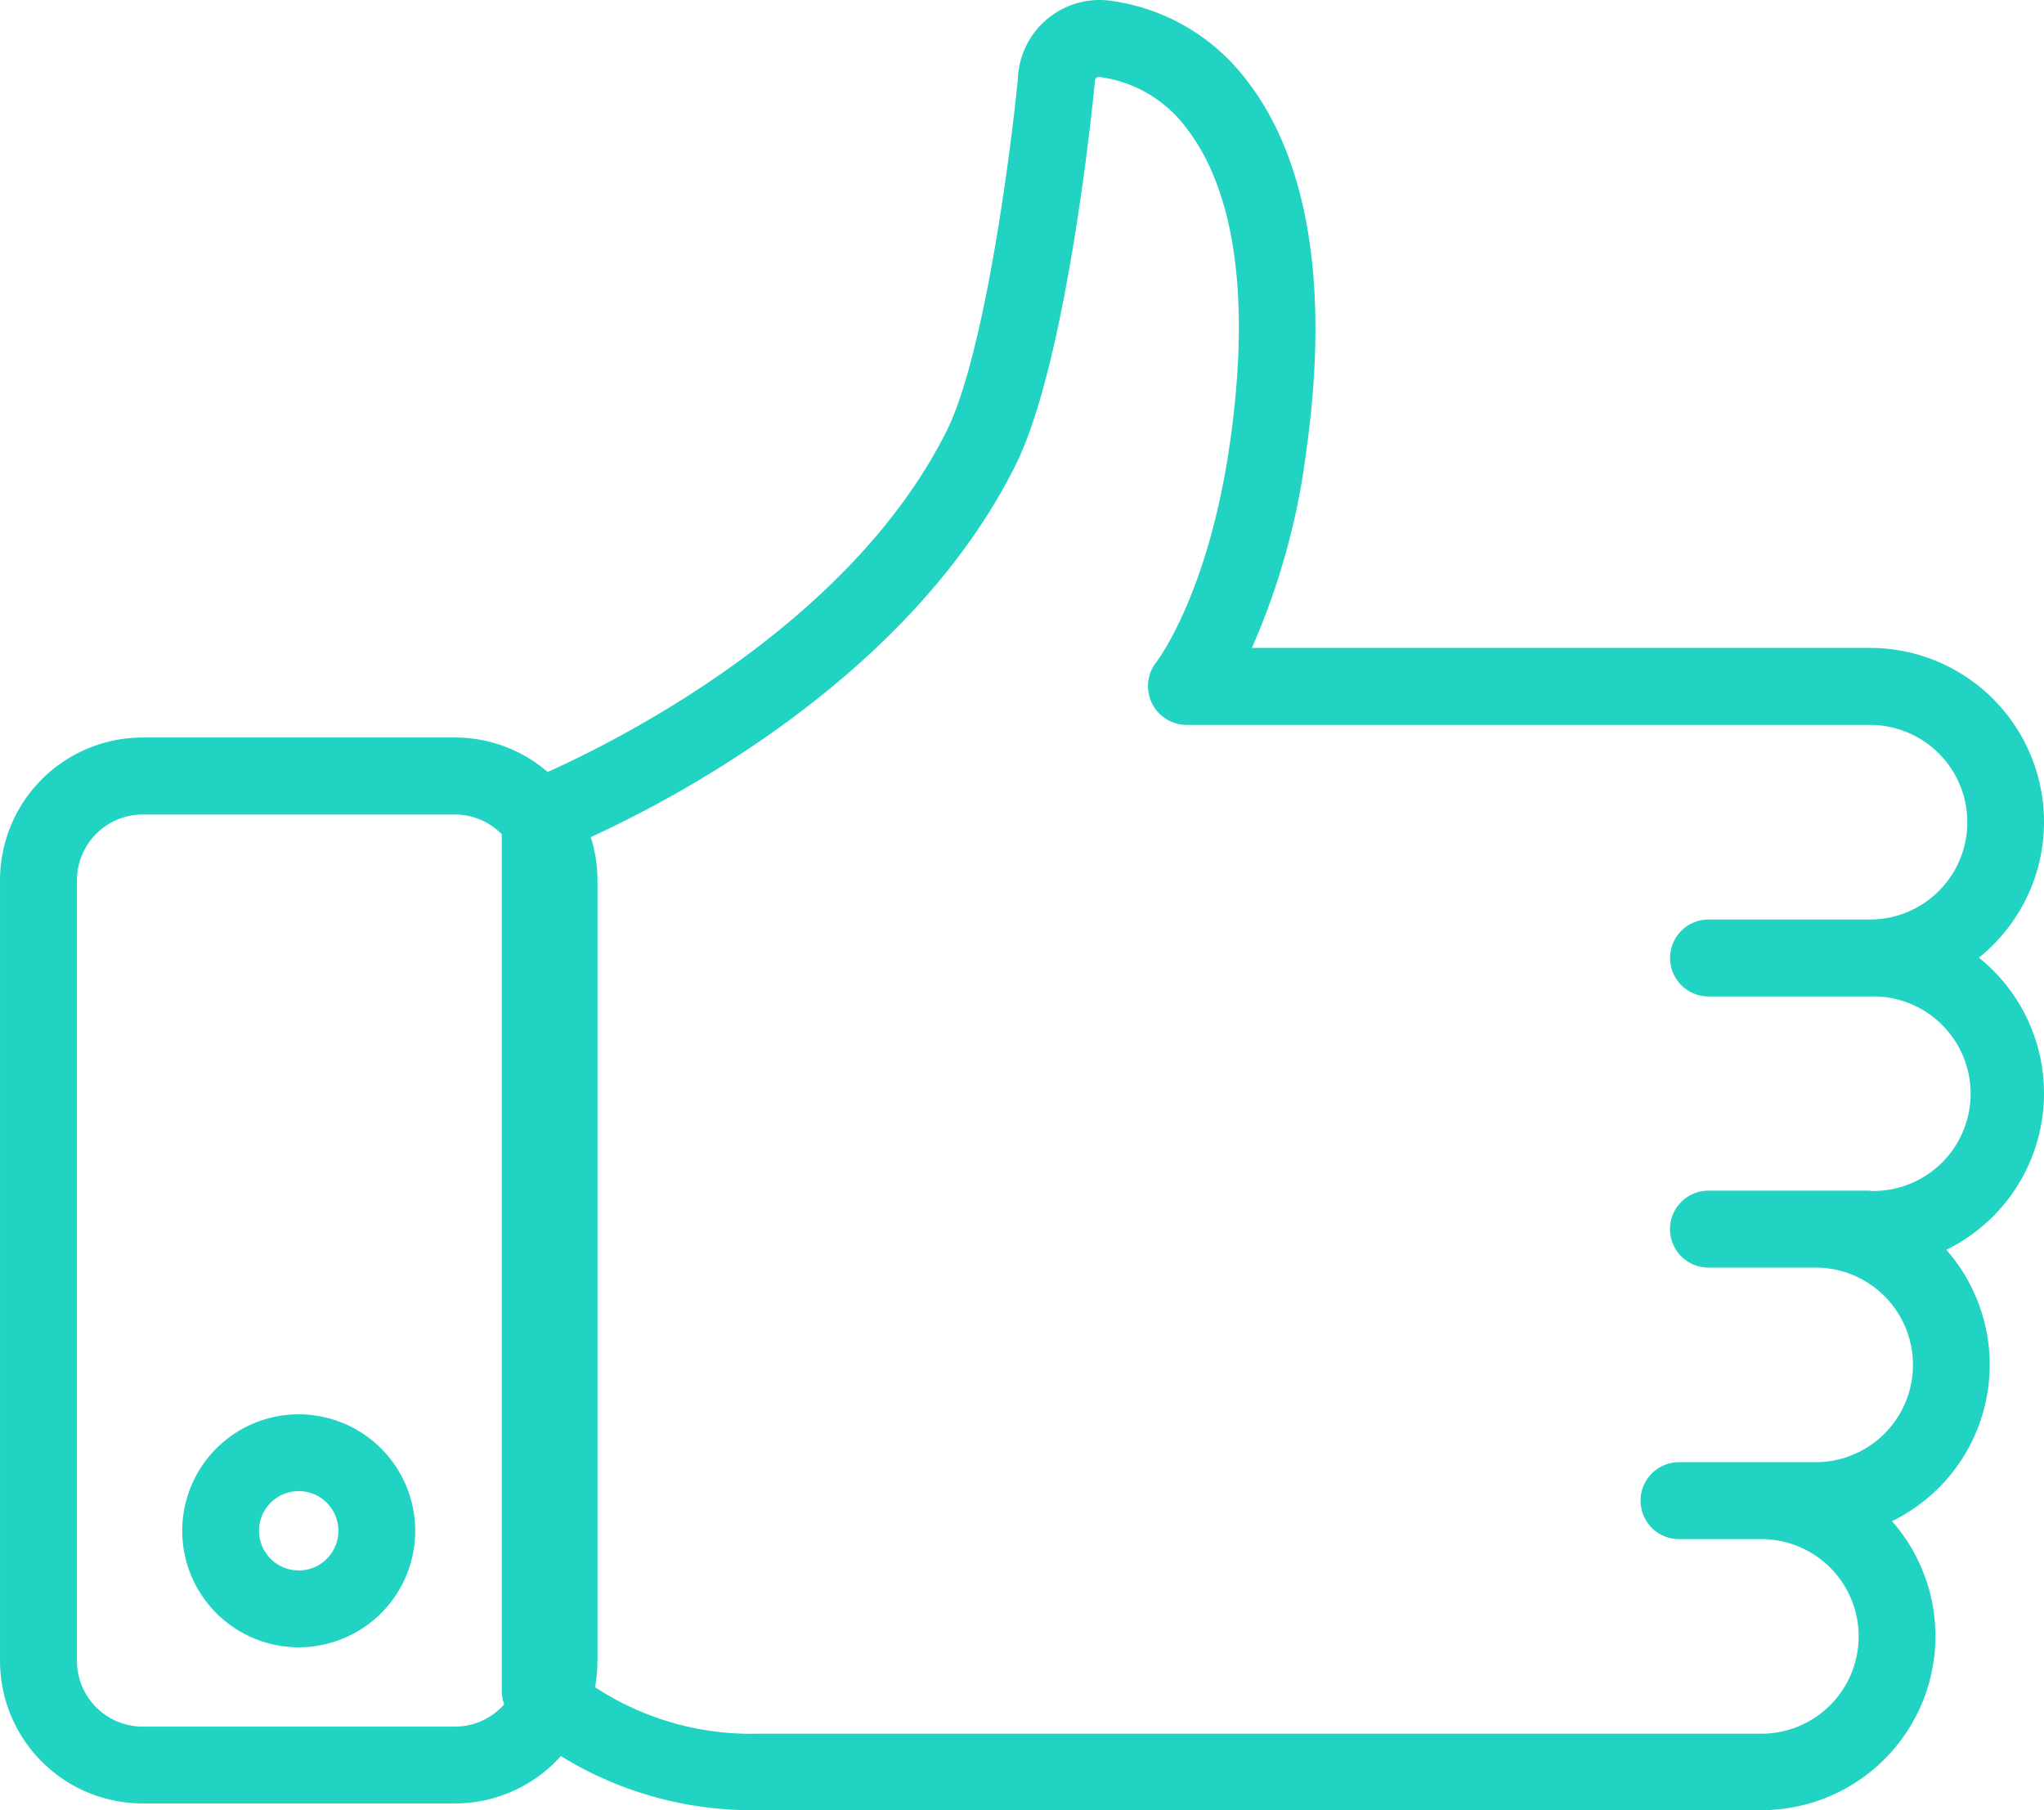 <svg xmlns="http://www.w3.org/2000/svg" width="90.324" height="80" viewBox="0 0 90.324 80">
  <g id="Thumbsup_icon" data-name="Thumbsup icon" transform="translate(-1628.486 -466.964)">
    <path id="Path_549" data-name="Path 549" d="M1641.686,529.468a5.148,5.148,0,1,0,5.149,5.148A5.153,5.153,0,0,0,1641.686,529.468Zm0,6.9a1.753,1.753,0,1,1,1.753-1.752A1.754,1.754,0,0,1,1641.686,536.369Z" fill="#20d3c2"/>
    <path id="Path_550" data-name="Path 550" d="M1718.81,515.287a7.682,7.682,0,0,0-2.878-6,7.691,7.691,0,0,0-4.815-13.69h-27.311a31.156,31.156,0,0,0,2.389-8.589c1.3-9.108-.665-13.942-2.543-16.393a9.058,9.058,0,0,0-6.176-3.629,3.619,3.619,0,0,0-4.011,3.466c-.318,3.265-1.481,12.224-3.146,15.556-4.279,8.558-14.481,13.66-17.632,15.072a6.267,6.267,0,0,0-4.1-1.522h-13.8a6.306,6.306,0,0,0-6.3,6.3v34.507a6.306,6.306,0,0,0,6.3,6.3h13.8a6.282,6.282,0,0,0,4.684-2.093,16.079,16.079,0,0,0,8.678,2.391h44.37a7.69,7.69,0,0,0,5.774-12.773,7.689,7.689,0,0,0,2.4-11.992A7.7,7.7,0,0,0,1718.81,515.287Zm-70.222,27.984h-13.8a2.907,2.907,0,0,1-2.9-2.9V505.86a2.907,2.907,0,0,1,2.9-2.9h13.8a2.893,2.893,0,0,1,2.071.873v37.862a1.676,1.676,0,0,0,.106.589A2.9,2.9,0,0,1,1648.588,543.271Zm62.529-23.687h-7.134a1.7,1.7,0,1,0,0,3.4h4.736a4.3,4.3,0,0,1,0,8.6h-6.037a1.7,1.7,0,0,0,0,3.4h3.638a4.3,4.3,0,1,1,0,8.6h-44.37a12.557,12.557,0,0,1-7.169-2.055,6.37,6.37,0,0,0,.106-1.146V505.86a6.276,6.276,0,0,0-.295-1.9c3.978-1.826,14.163-7.224,18.764-16.425,2.3-4.6,3.448-16.322,3.5-16.818.005-.054.008-.109.008-.163a.188.188,0,0,1,.065-.145.166.166,0,0,1,.14-.044,5.706,5.706,0,0,1,3.892,2.323c1.482,1.935,3.011,5.908,1.877,13.848-.962,6.729-3.241,9.674-3.255,9.692a1.713,1.713,0,0,0,1.314,2.773h30.224a4.3,4.3,0,1,1,0,8.6h-7.134a1.7,1.7,0,0,0,0,3.4h7.134a4.3,4.3,0,1,1,0,8.595Z" fill="#20d3c2"/>
  </g>
</svg>
